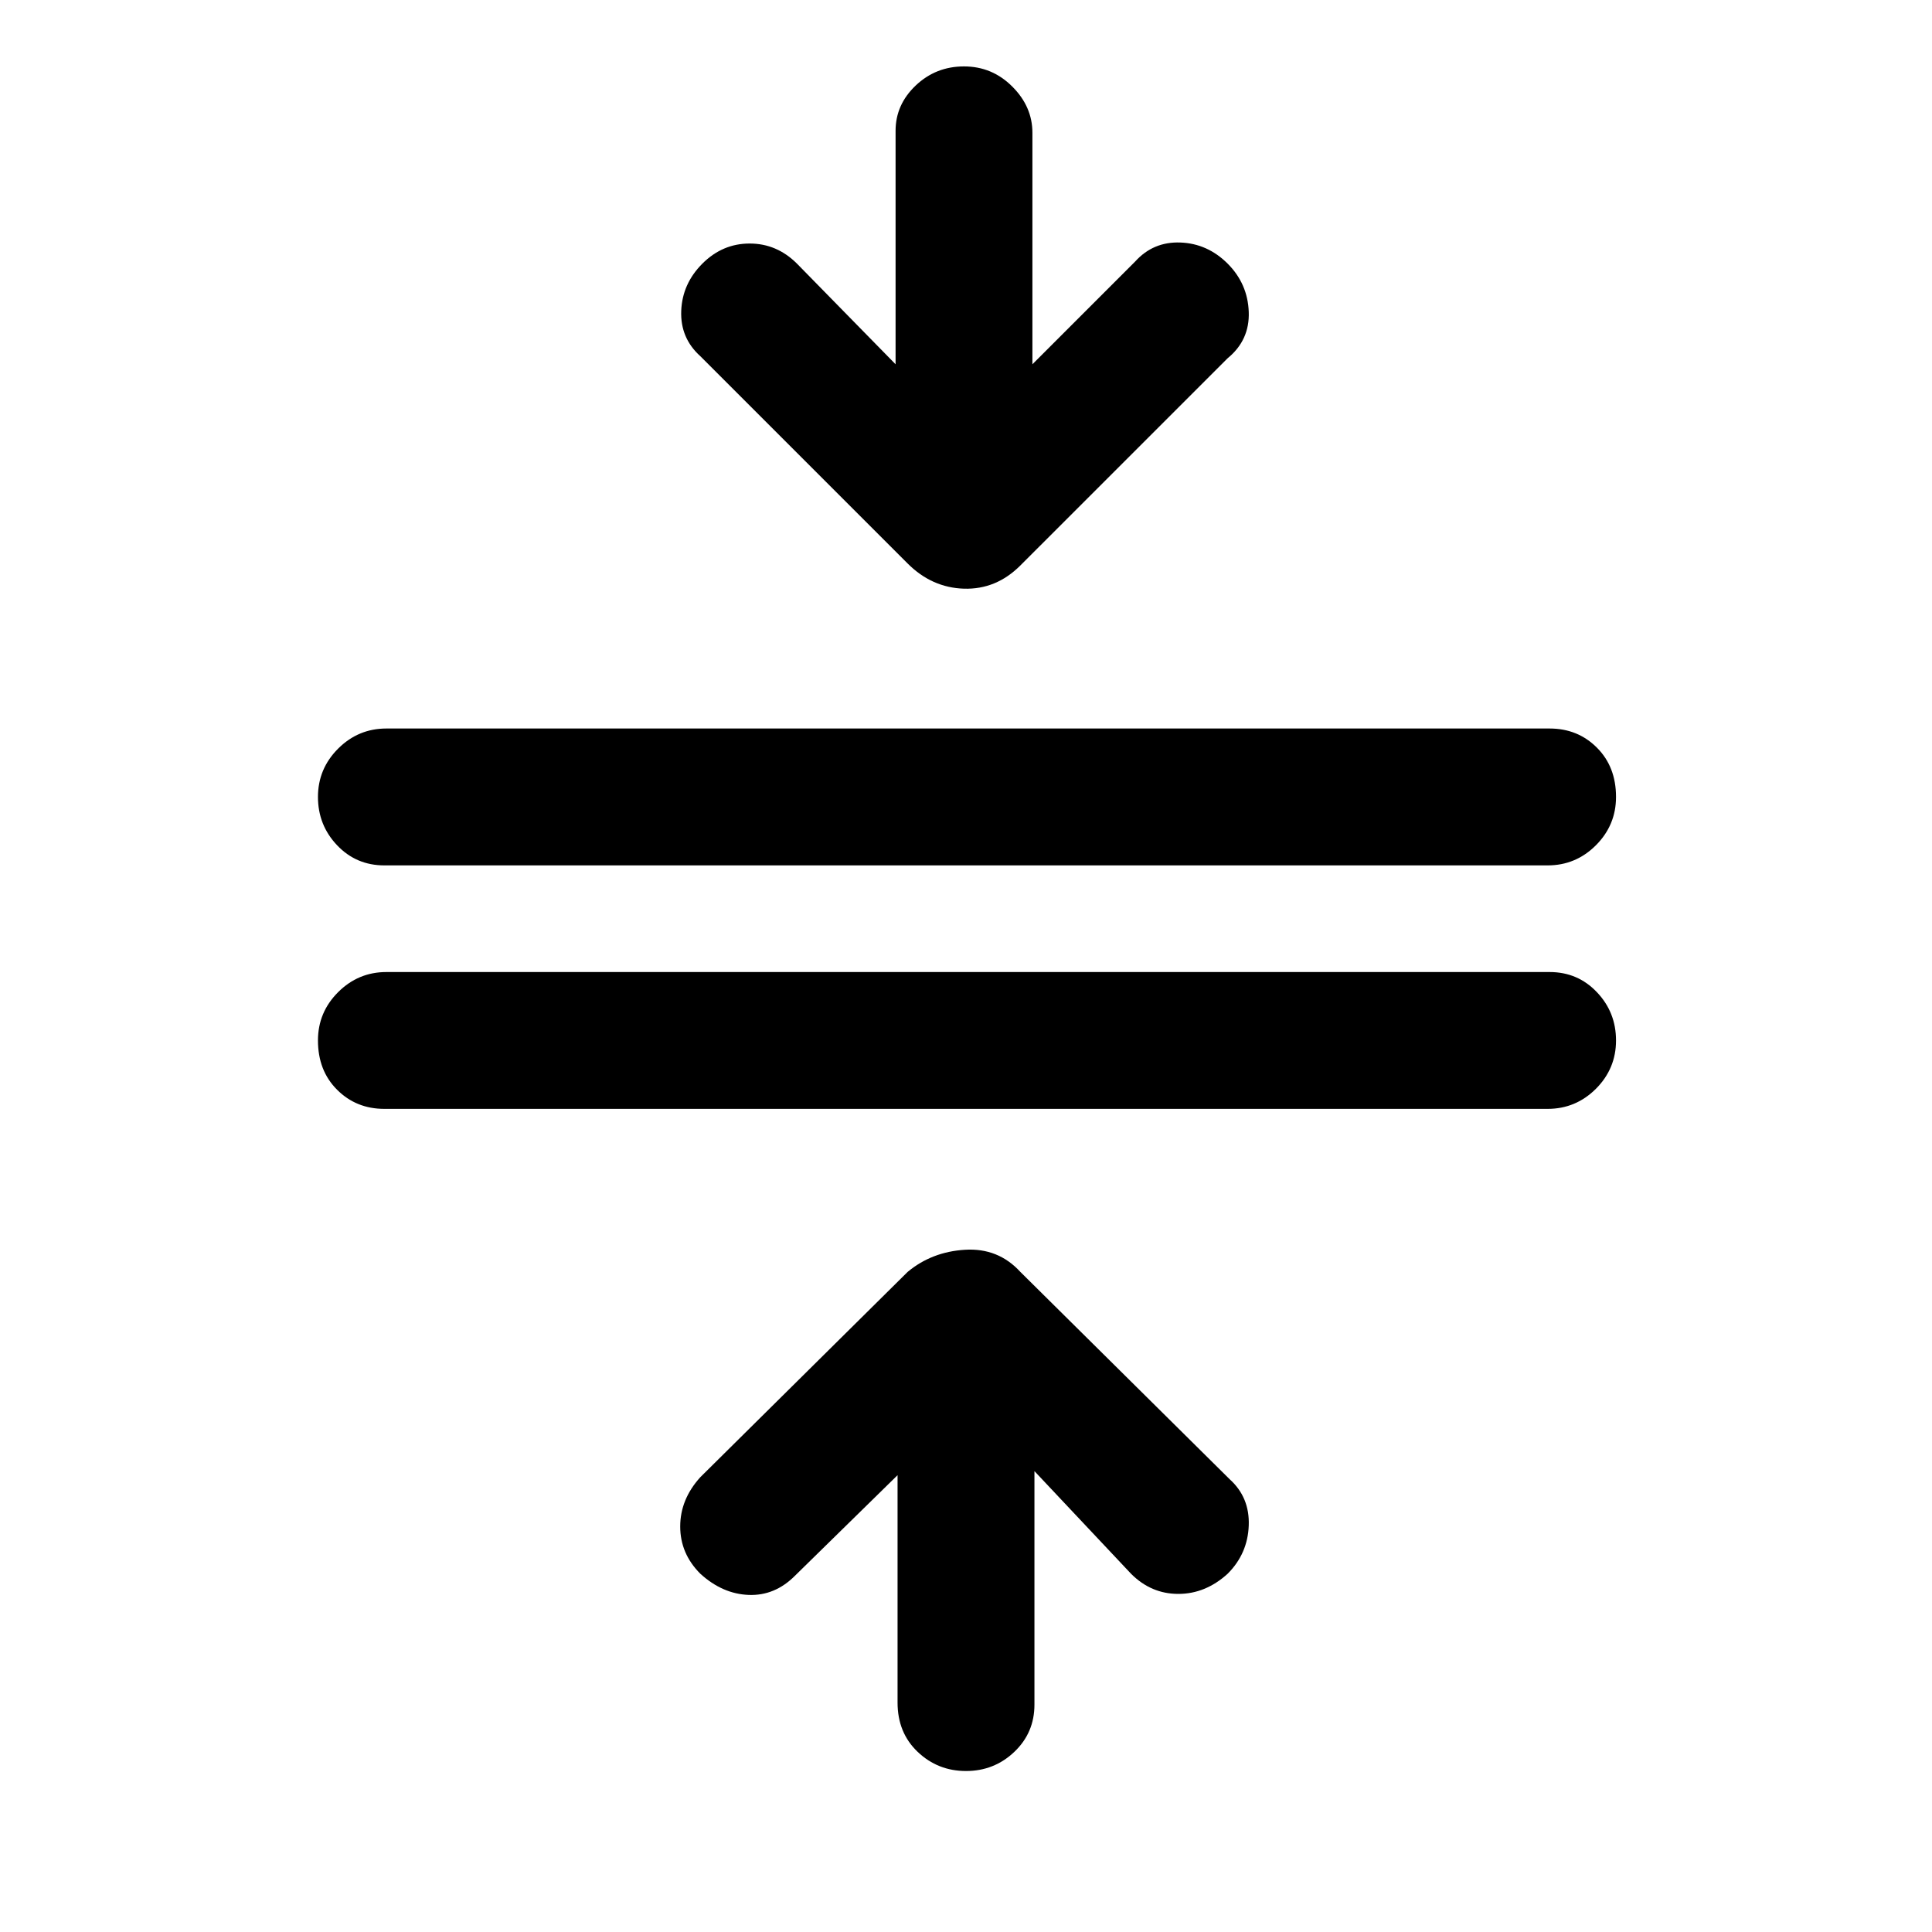 <svg xmlns="http://www.w3.org/2000/svg" height="40" width="40"><path d="M20 36.667Q19.417 36.667 19 36.271Q18.583 35.875 18.583 35.25V30.542L16.458 32.625Q16.042 33.042 15.5 33.021Q14.958 33 14.5 32.583Q14.083 32.167 14.083 31.604Q14.083 31.042 14.5 30.583L18.792 26.333Q19.292 25.917 19.979 25.875Q20.667 25.833 21.125 26.333L25.458 30.625Q25.875 31 25.854 31.583Q25.833 32.167 25.417 32.583Q24.958 33 24.396 33Q23.833 33 23.417 32.583L21.417 30.458V35.292Q21.417 35.875 21 36.271Q20.583 36.667 20 36.667ZM7.958 22.958Q7.375 22.958 6.979 22.562Q6.583 22.167 6.583 21.542Q6.583 20.958 7 20.542Q7.417 20.125 8 20.125H32.083Q32.667 20.125 33.062 20.542Q33.458 20.958 33.458 21.542Q33.458 22.125 33.042 22.542Q32.625 22.958 32.042 22.958ZM7.958 17.917Q7.375 17.917 6.979 17.5Q6.583 17.083 6.583 16.5Q6.583 15.917 7 15.5Q7.417 15.083 8 15.083H32.083Q32.667 15.083 33.062 15.479Q33.458 15.875 33.458 16.5Q33.458 17.083 33.042 17.5Q32.625 17.917 32.042 17.917ZM18.792 11.667 14.5 7.375Q14.083 7 14.104 6.438Q14.125 5.875 14.542 5.458Q14.958 5.042 15.521 5.042Q16.083 5.042 16.5 5.458L18.542 7.542V2.708Q18.542 2.167 18.958 1.771Q19.375 1.375 19.958 1.375Q20.542 1.375 20.958 1.792Q21.375 2.208 21.375 2.75V7.542L23.5 5.417Q23.875 5 24.438 5.021Q25 5.042 25.417 5.458Q25.833 5.875 25.854 6.458Q25.875 7.042 25.417 7.417L21.125 11.708Q20.625 12.208 19.958 12.188Q19.292 12.167 18.792 11.667Z"/></svg>